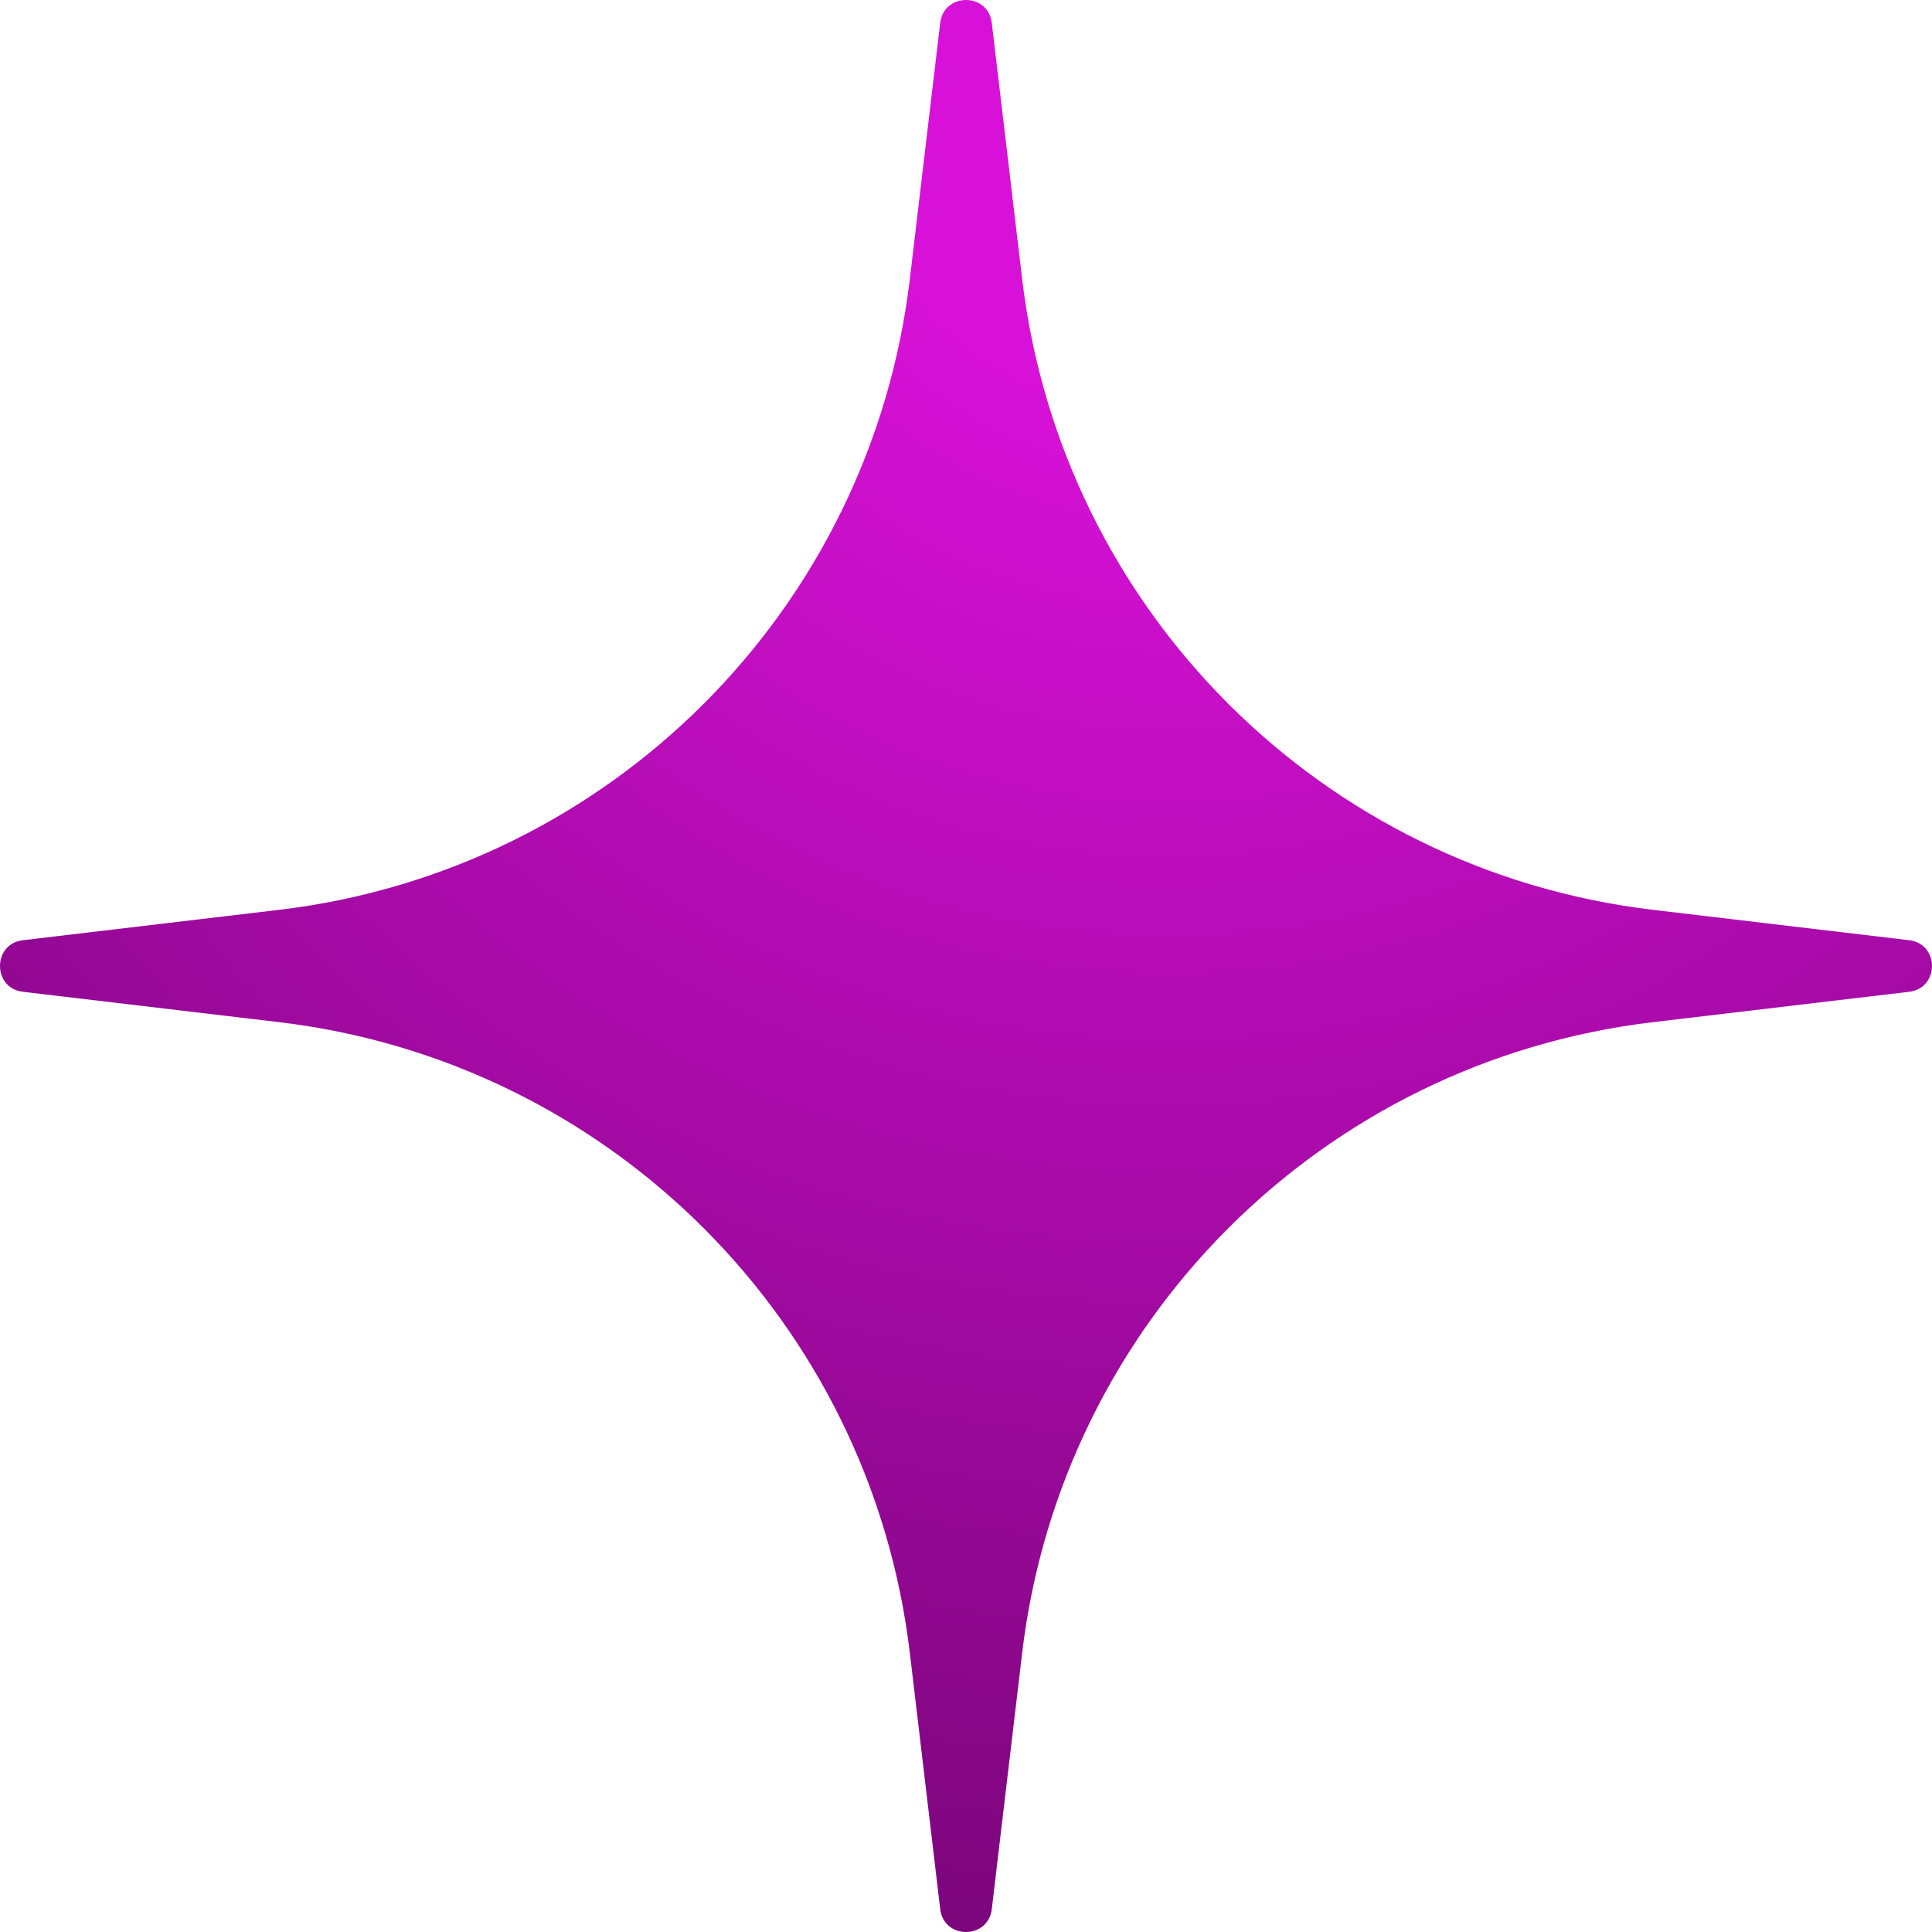 <svg width="72" height="72" viewBox="0 0 72 72" fill="none" xmlns="http://www.w3.org/2000/svg">
<path d="M35.039 0.853C35.174 -0.284 36.826 -0.284 36.961 0.853L38.093 10.399C39.556 22.726 49.274 32.444 61.601 33.907L71.147 35.039C72.284 35.174 72.284 36.826 71.147 36.961L61.601 38.093C49.274 39.556 39.556 49.274 38.093 61.601L36.961 71.147C36.826 72.284 35.174 72.284 35.039 71.147L33.907 61.601C32.444 49.274 22.726 39.556 10.399 38.093L0.853 36.961C-0.284 36.826 -0.284 35.174 0.853 35.039L10.399 33.907C22.726 32.444 32.444 22.726 33.907 10.399L35.039 0.853Z" fill="url(#paint0_radial_7635_996)"/>
<defs>
<radialGradient id="paint0_radial_7635_996" cx="0" cy="0" r="1" gradientUnits="userSpaceOnUse" gradientTransform="translate(43.495 3.261) rotate(96.223) scale(69.146 68.729)">
<stop offset="0.175" stop-color="#D711D7"/>
<stop offset="1" stop-color="#7B057B"/>
</radialGradient>
</defs>
</svg>
